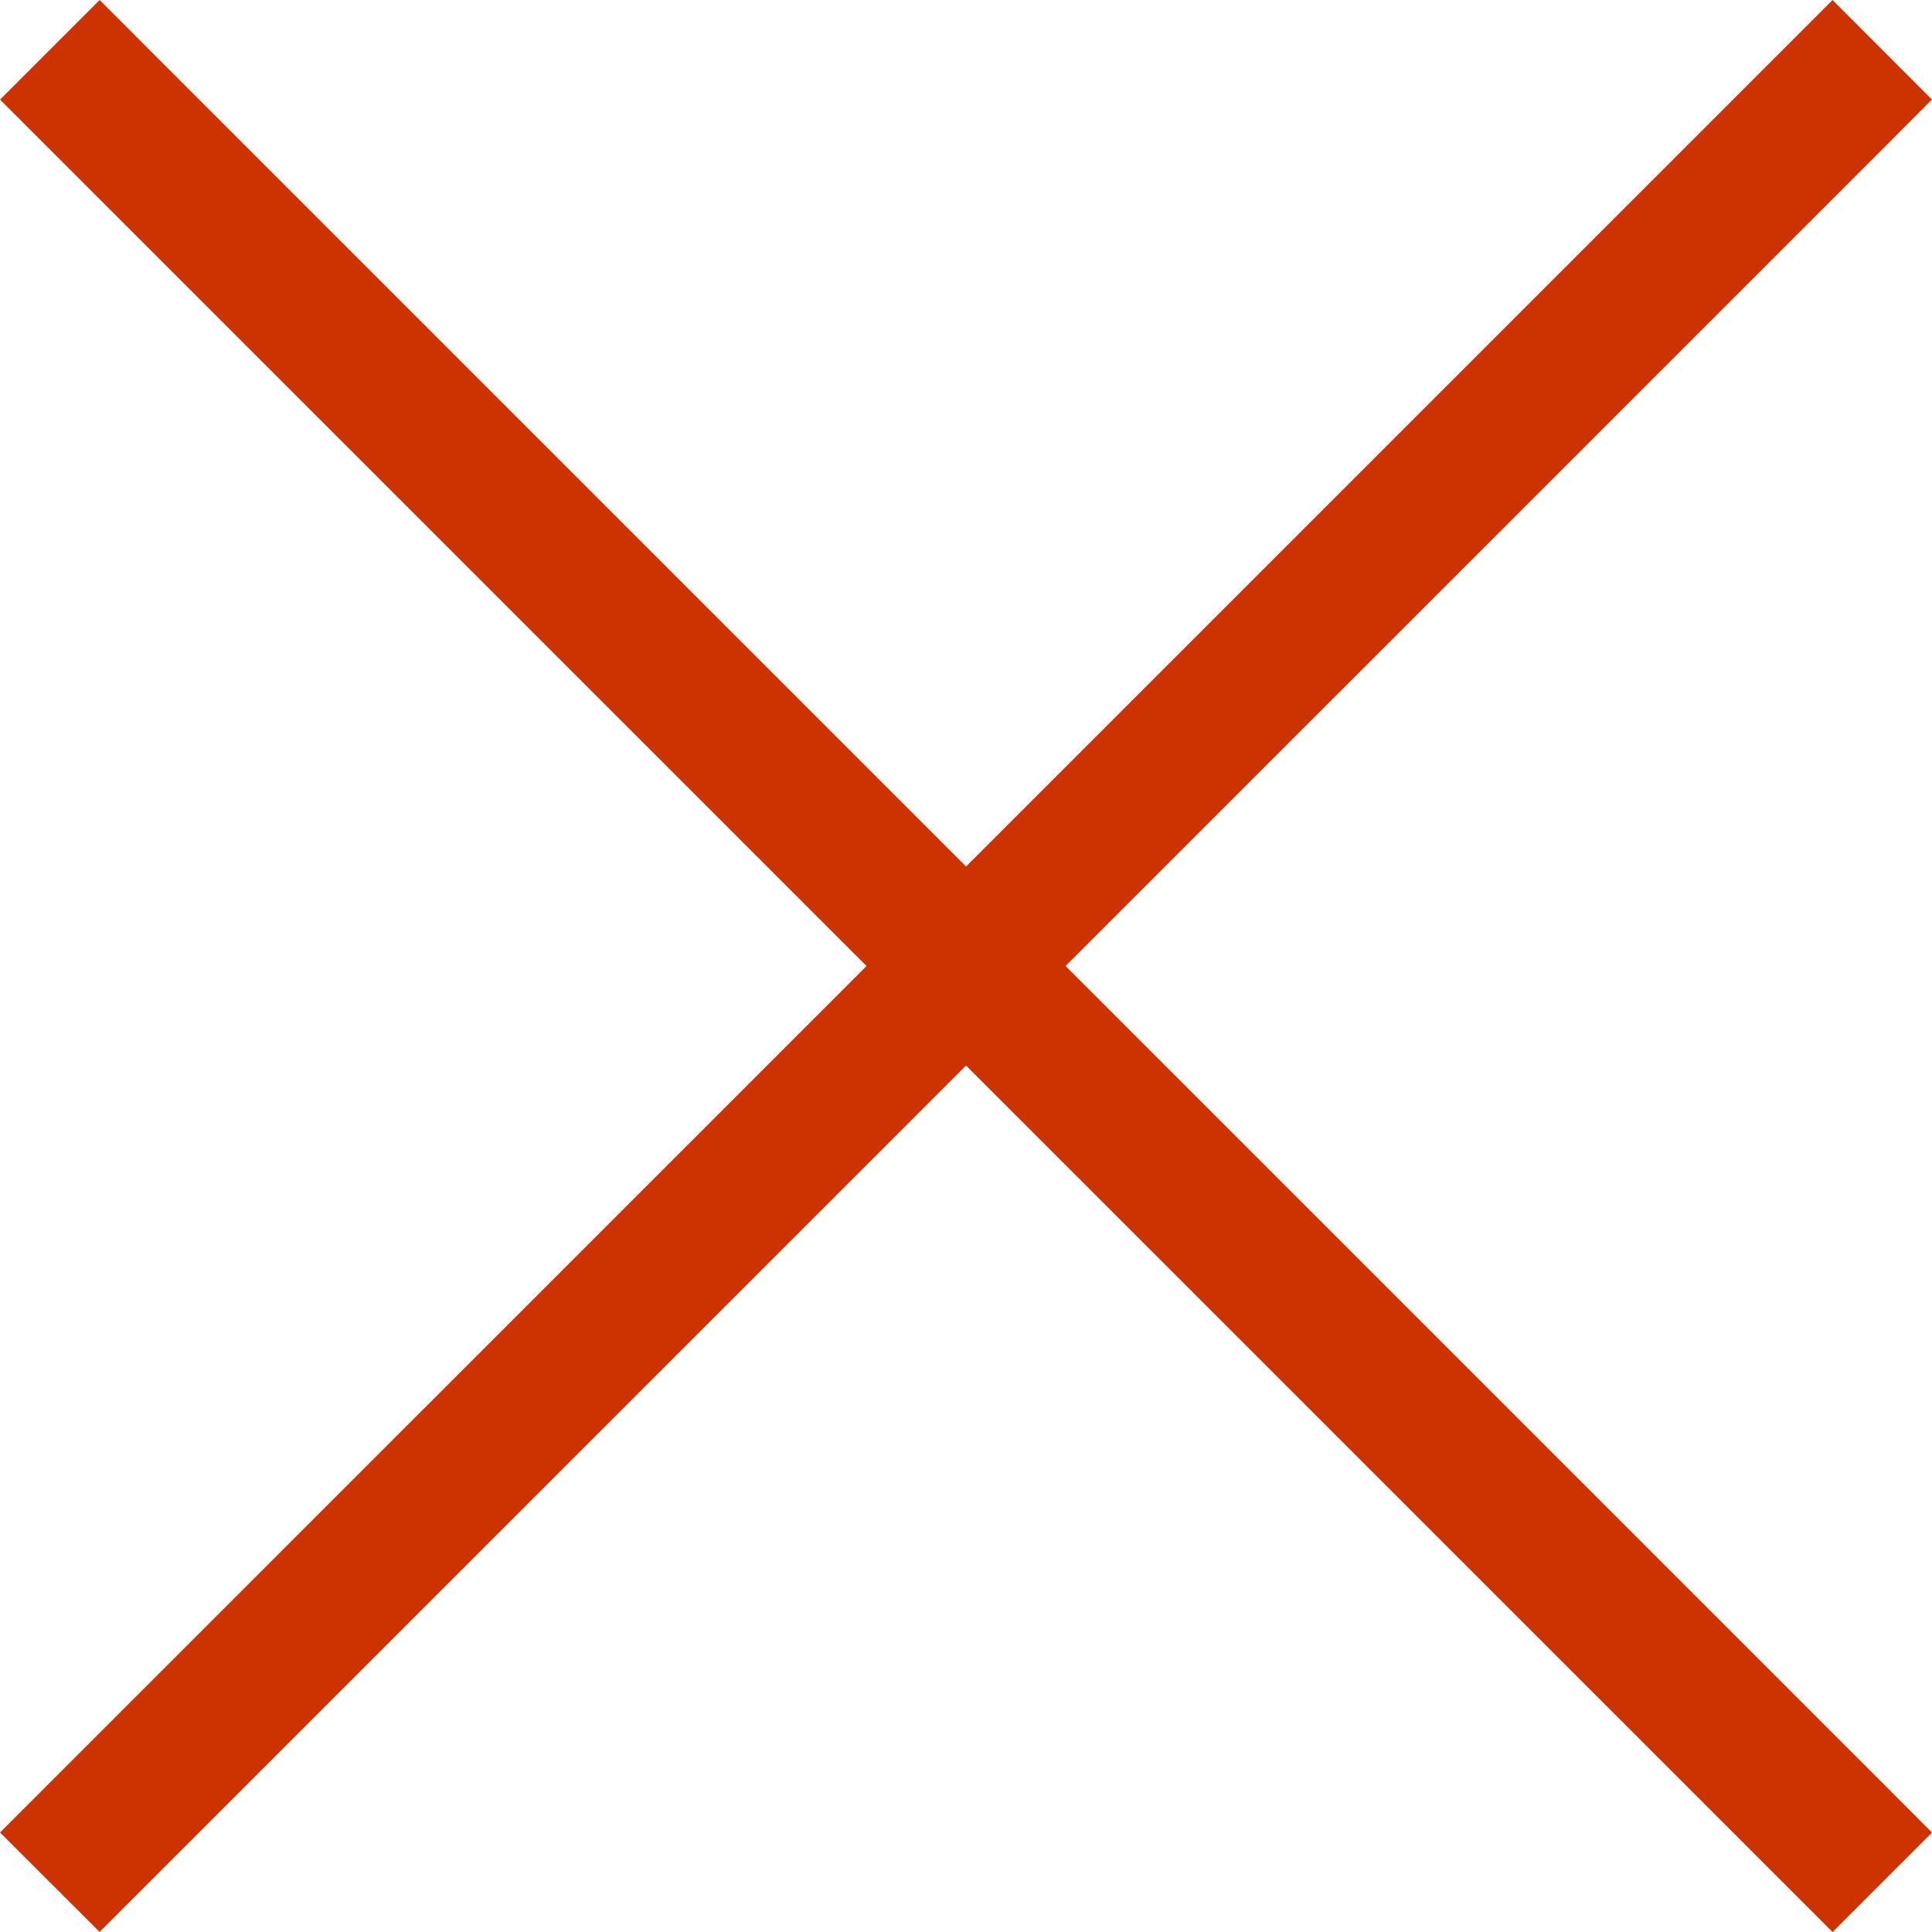 <svg width="32" height="32" viewBox="0 0 32 32" xmlns="http://www.w3.org/2000/svg">
      <path d="M 1.651,0 6.72e-4,1.65 0.826,2.475 29.528,31.175 30.353,32 32,30.353 31.178,29.528 2.476,0.826 Z M 30.353,0 29.528,0.825 0,30.352 1.65,31.999 2.475,31.174 31.177,2.474 31.999,1.649 Z" fill="#CC3300"/>
</svg>
